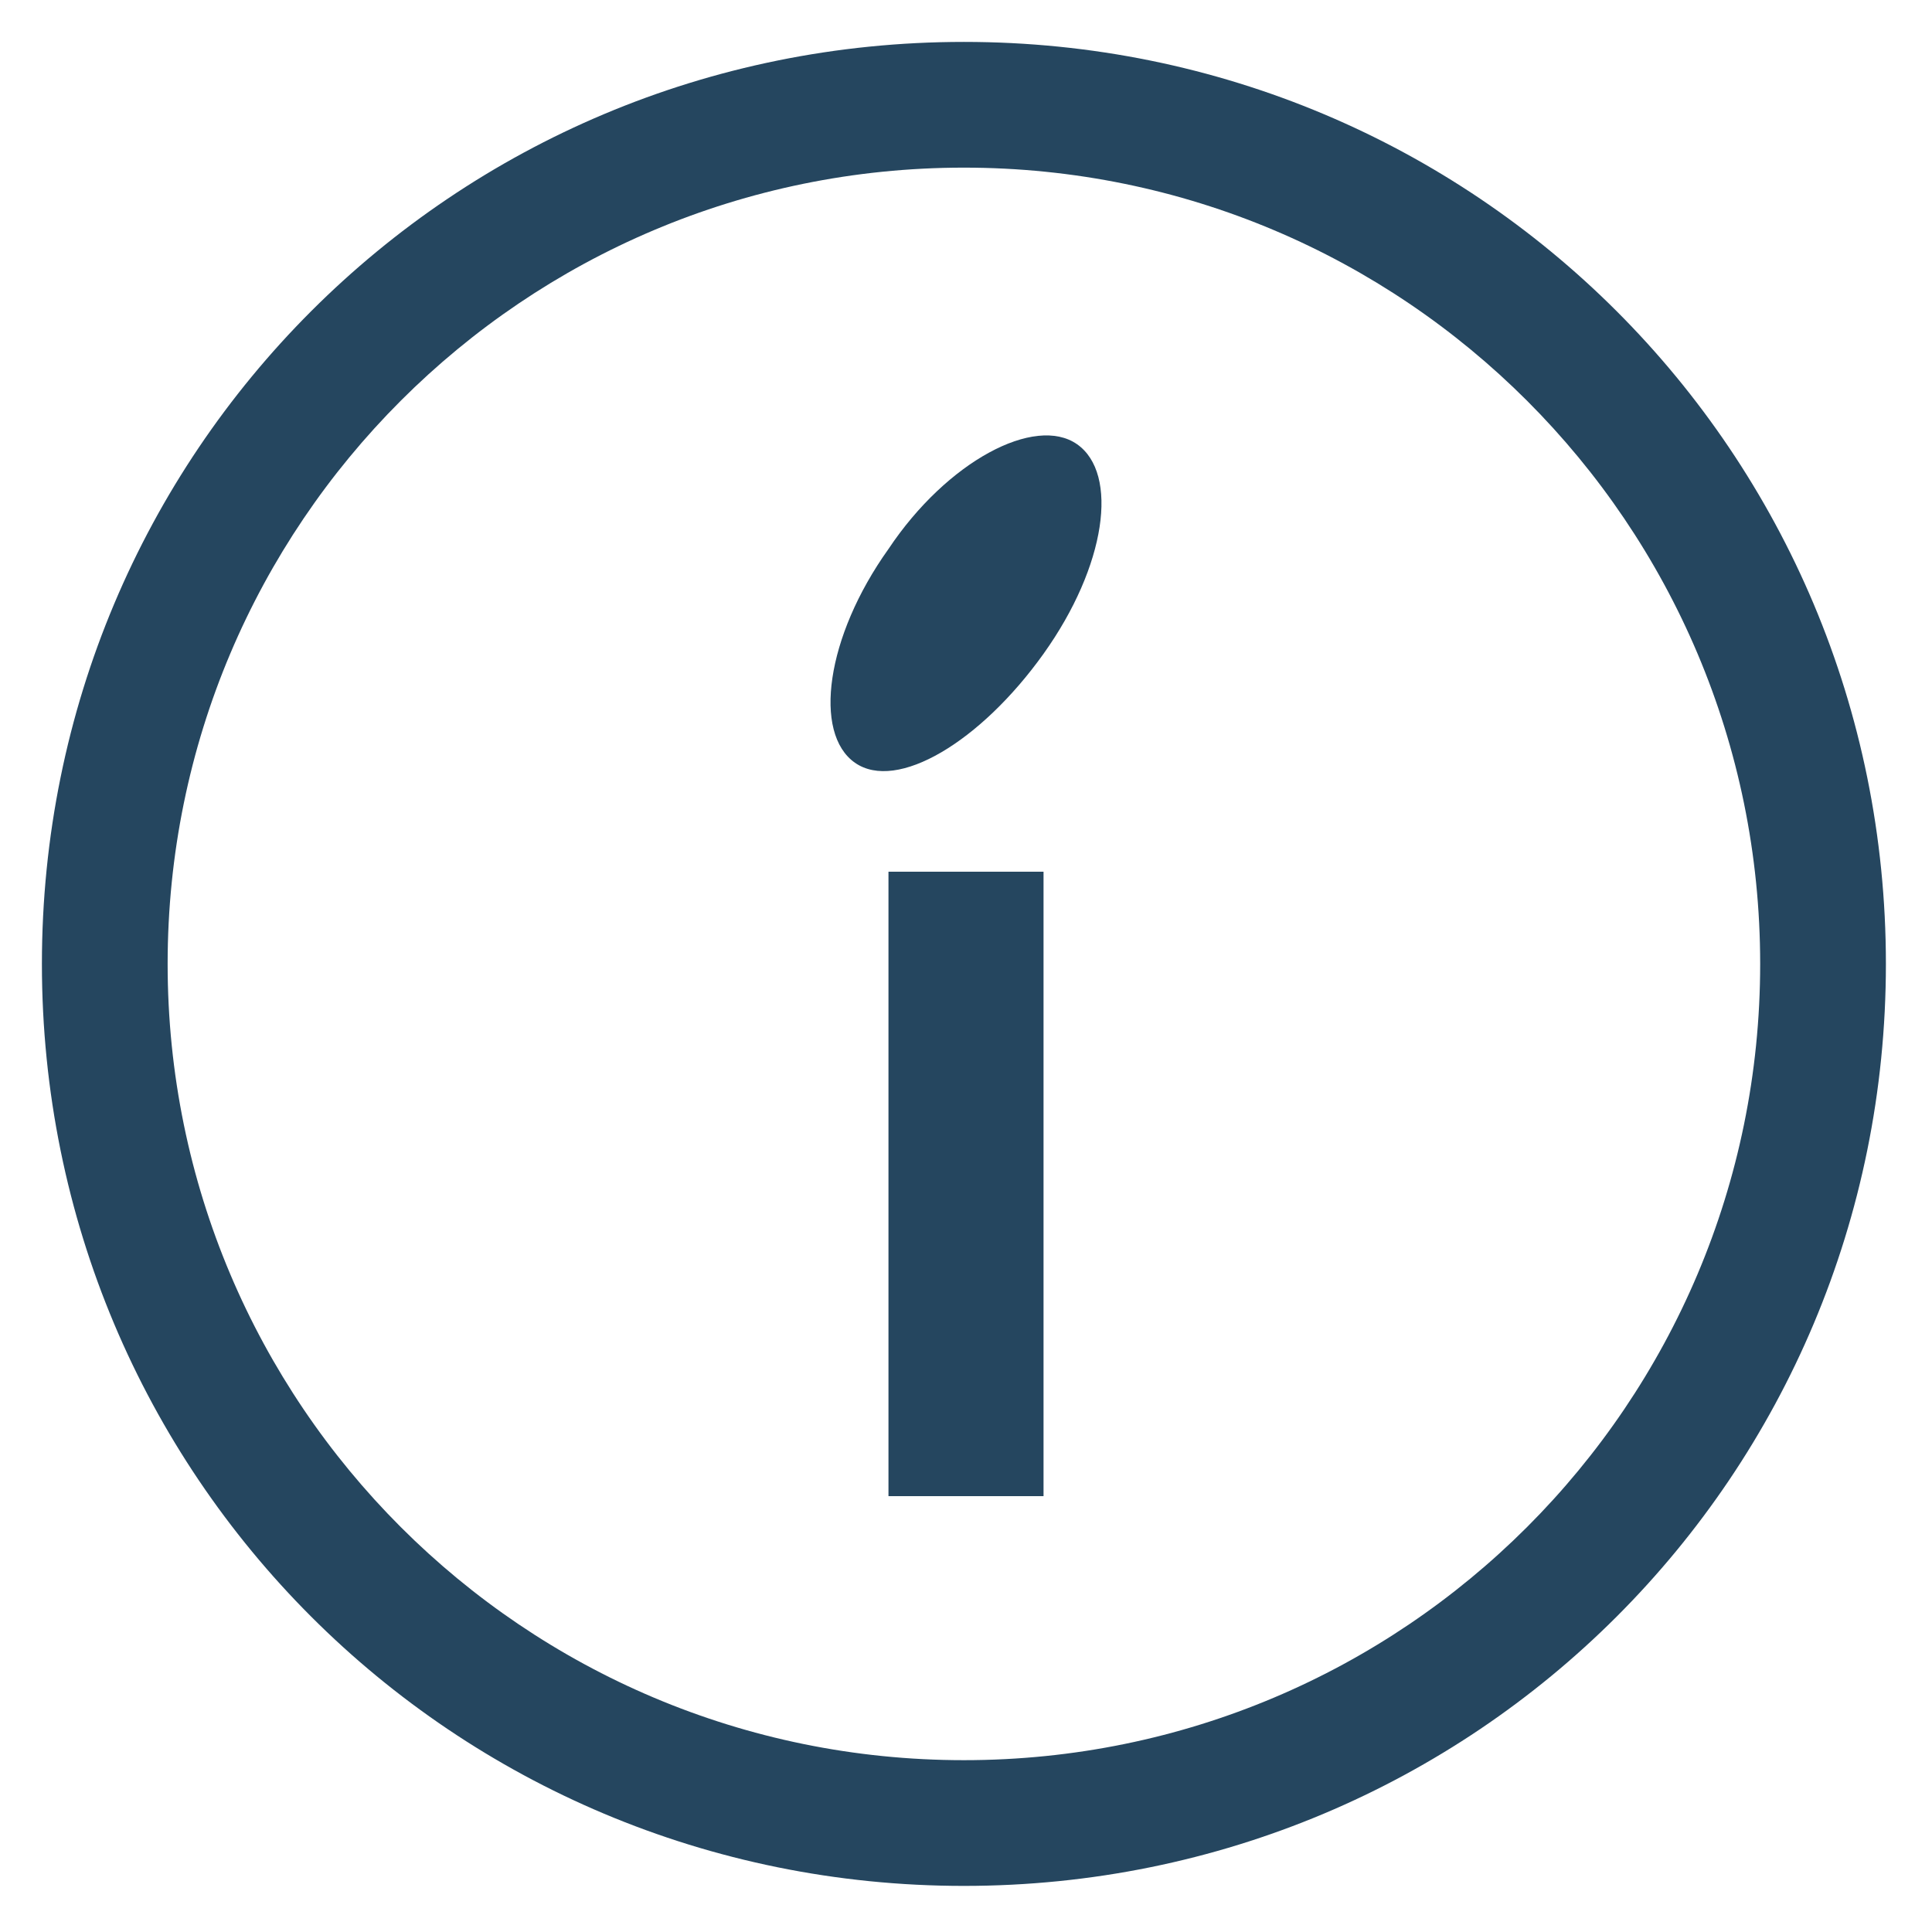 <?xml version="1.0" encoding="utf-8"?>
<!-- Generator: Adobe Illustrator 24.0.1, SVG Export Plug-In . SVG Version: 6.00 Build 0)  -->
<svg version="1.1" id="PICTOS_vectos" xmlns="http://www.w3.org/2000/svg" xmlns:xlink="http://www.w3.org/1999/xlink" x="0px"
	 y="0px" viewBox="0 0 46.1 46.1" style="enable-background:new 0 0 46.1 46.1;" xml:space="preserve">
<style type="text/css">
	.st0{fill:#25465F;}
</style>
<path class="st0" d="M23,1C10.8,1,1,10.8,1,23s9.8,22,22,22s22-9.8,22-22S35.2,1,23,1z M23,42C12.5,42,4,33.5,4,23S12.5,4,23,4
	s19,8.5,19,19S33.5,42,23,42z"/>
<rect x="21.2" y="20.8" class="st0" width="3.7" height="14.9"/>
<path class="st0" d="M21.2,13.1c-1.5,2.1-1.8,4.4-0.8,5.1s3-0.5,4.5-2.6s1.8-4.3,0.8-5S22.6,11,21.2,13.1z"/>
</svg>
